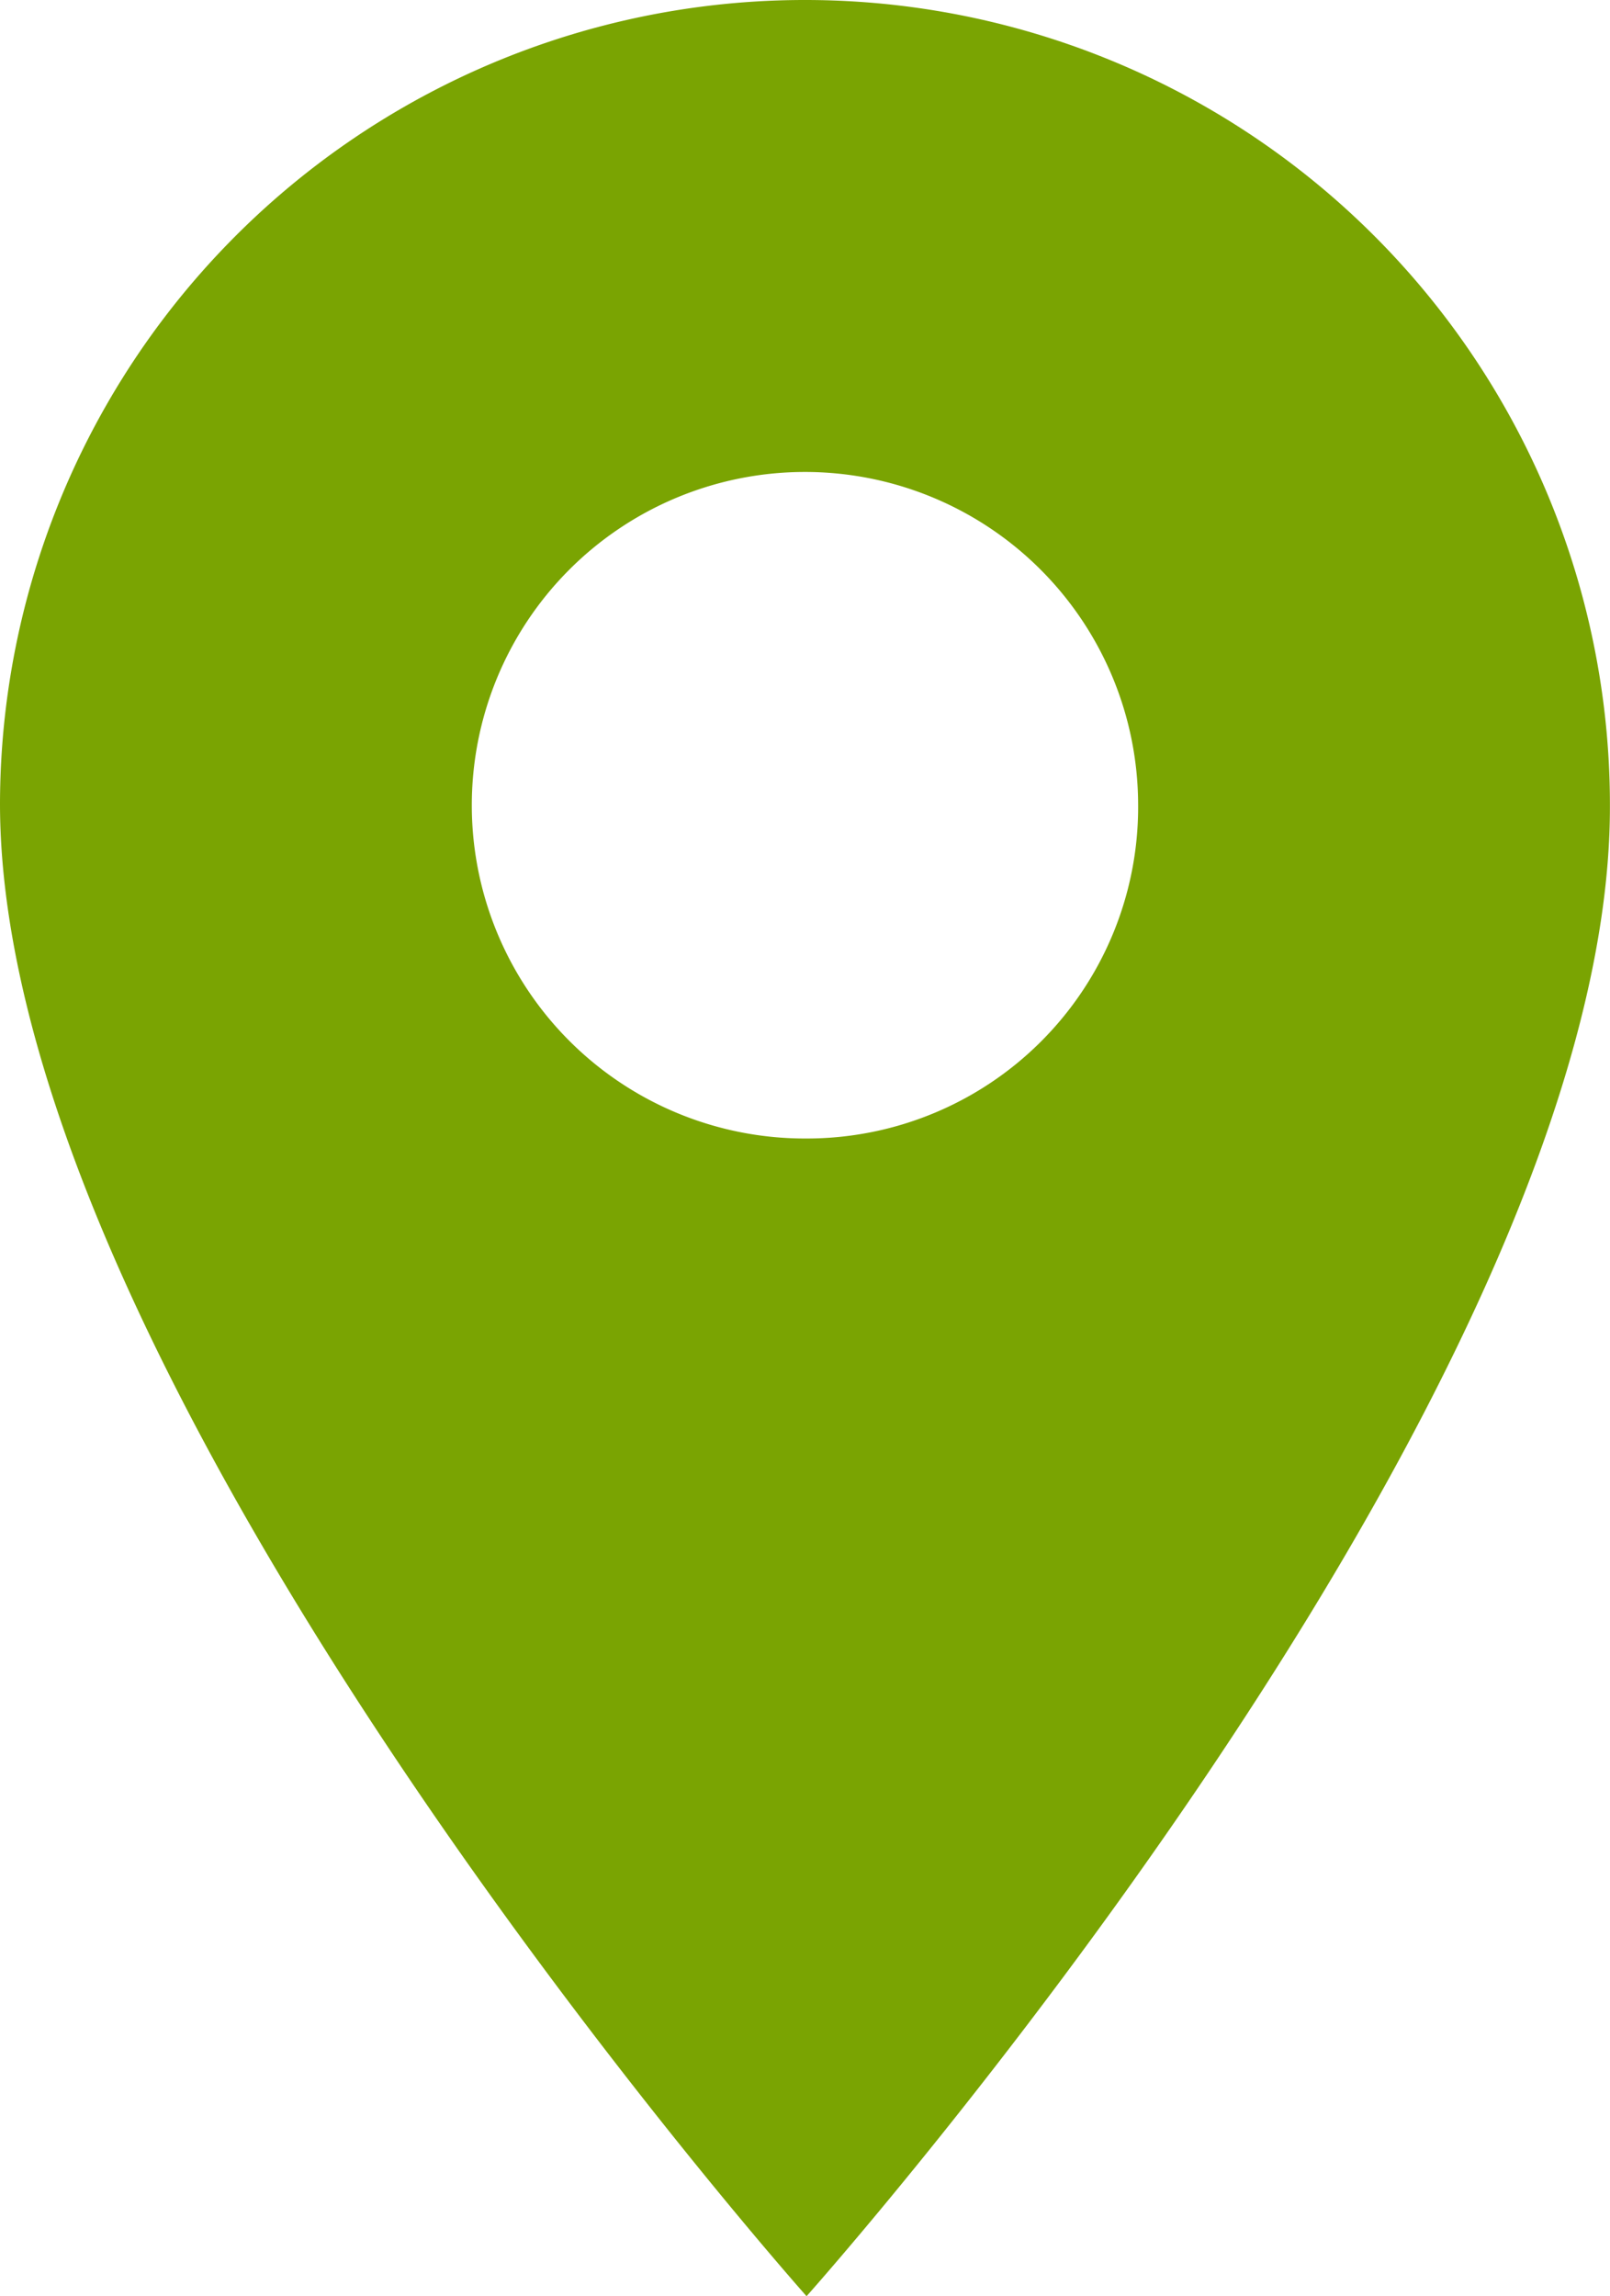 <svg xmlns="http://www.w3.org/2000/svg" width="20.229" height="28.841" viewBox="0 0 20.229 28.841">
  <g id="noun_place_355699" transform="translate(-59.7 -581.159)">
    <path id="Path_165" data-name="Path 165" d="M34.834,12A10.112,10.112,0,0,0,24.7,22.094c0,7.37,10.134,18.747,10.134,18.747s10.094-11.3,10.094-18.707A10.112,10.112,0,0,0,34.834,12Zm0,14.3A4.186,4.186,0,1,1,39,22.094,4.163,4.163,0,0,1,34.834,26.3Z" transform="translate(35 569.159)" fill="#7aa402"/>
  </g>
</svg>
